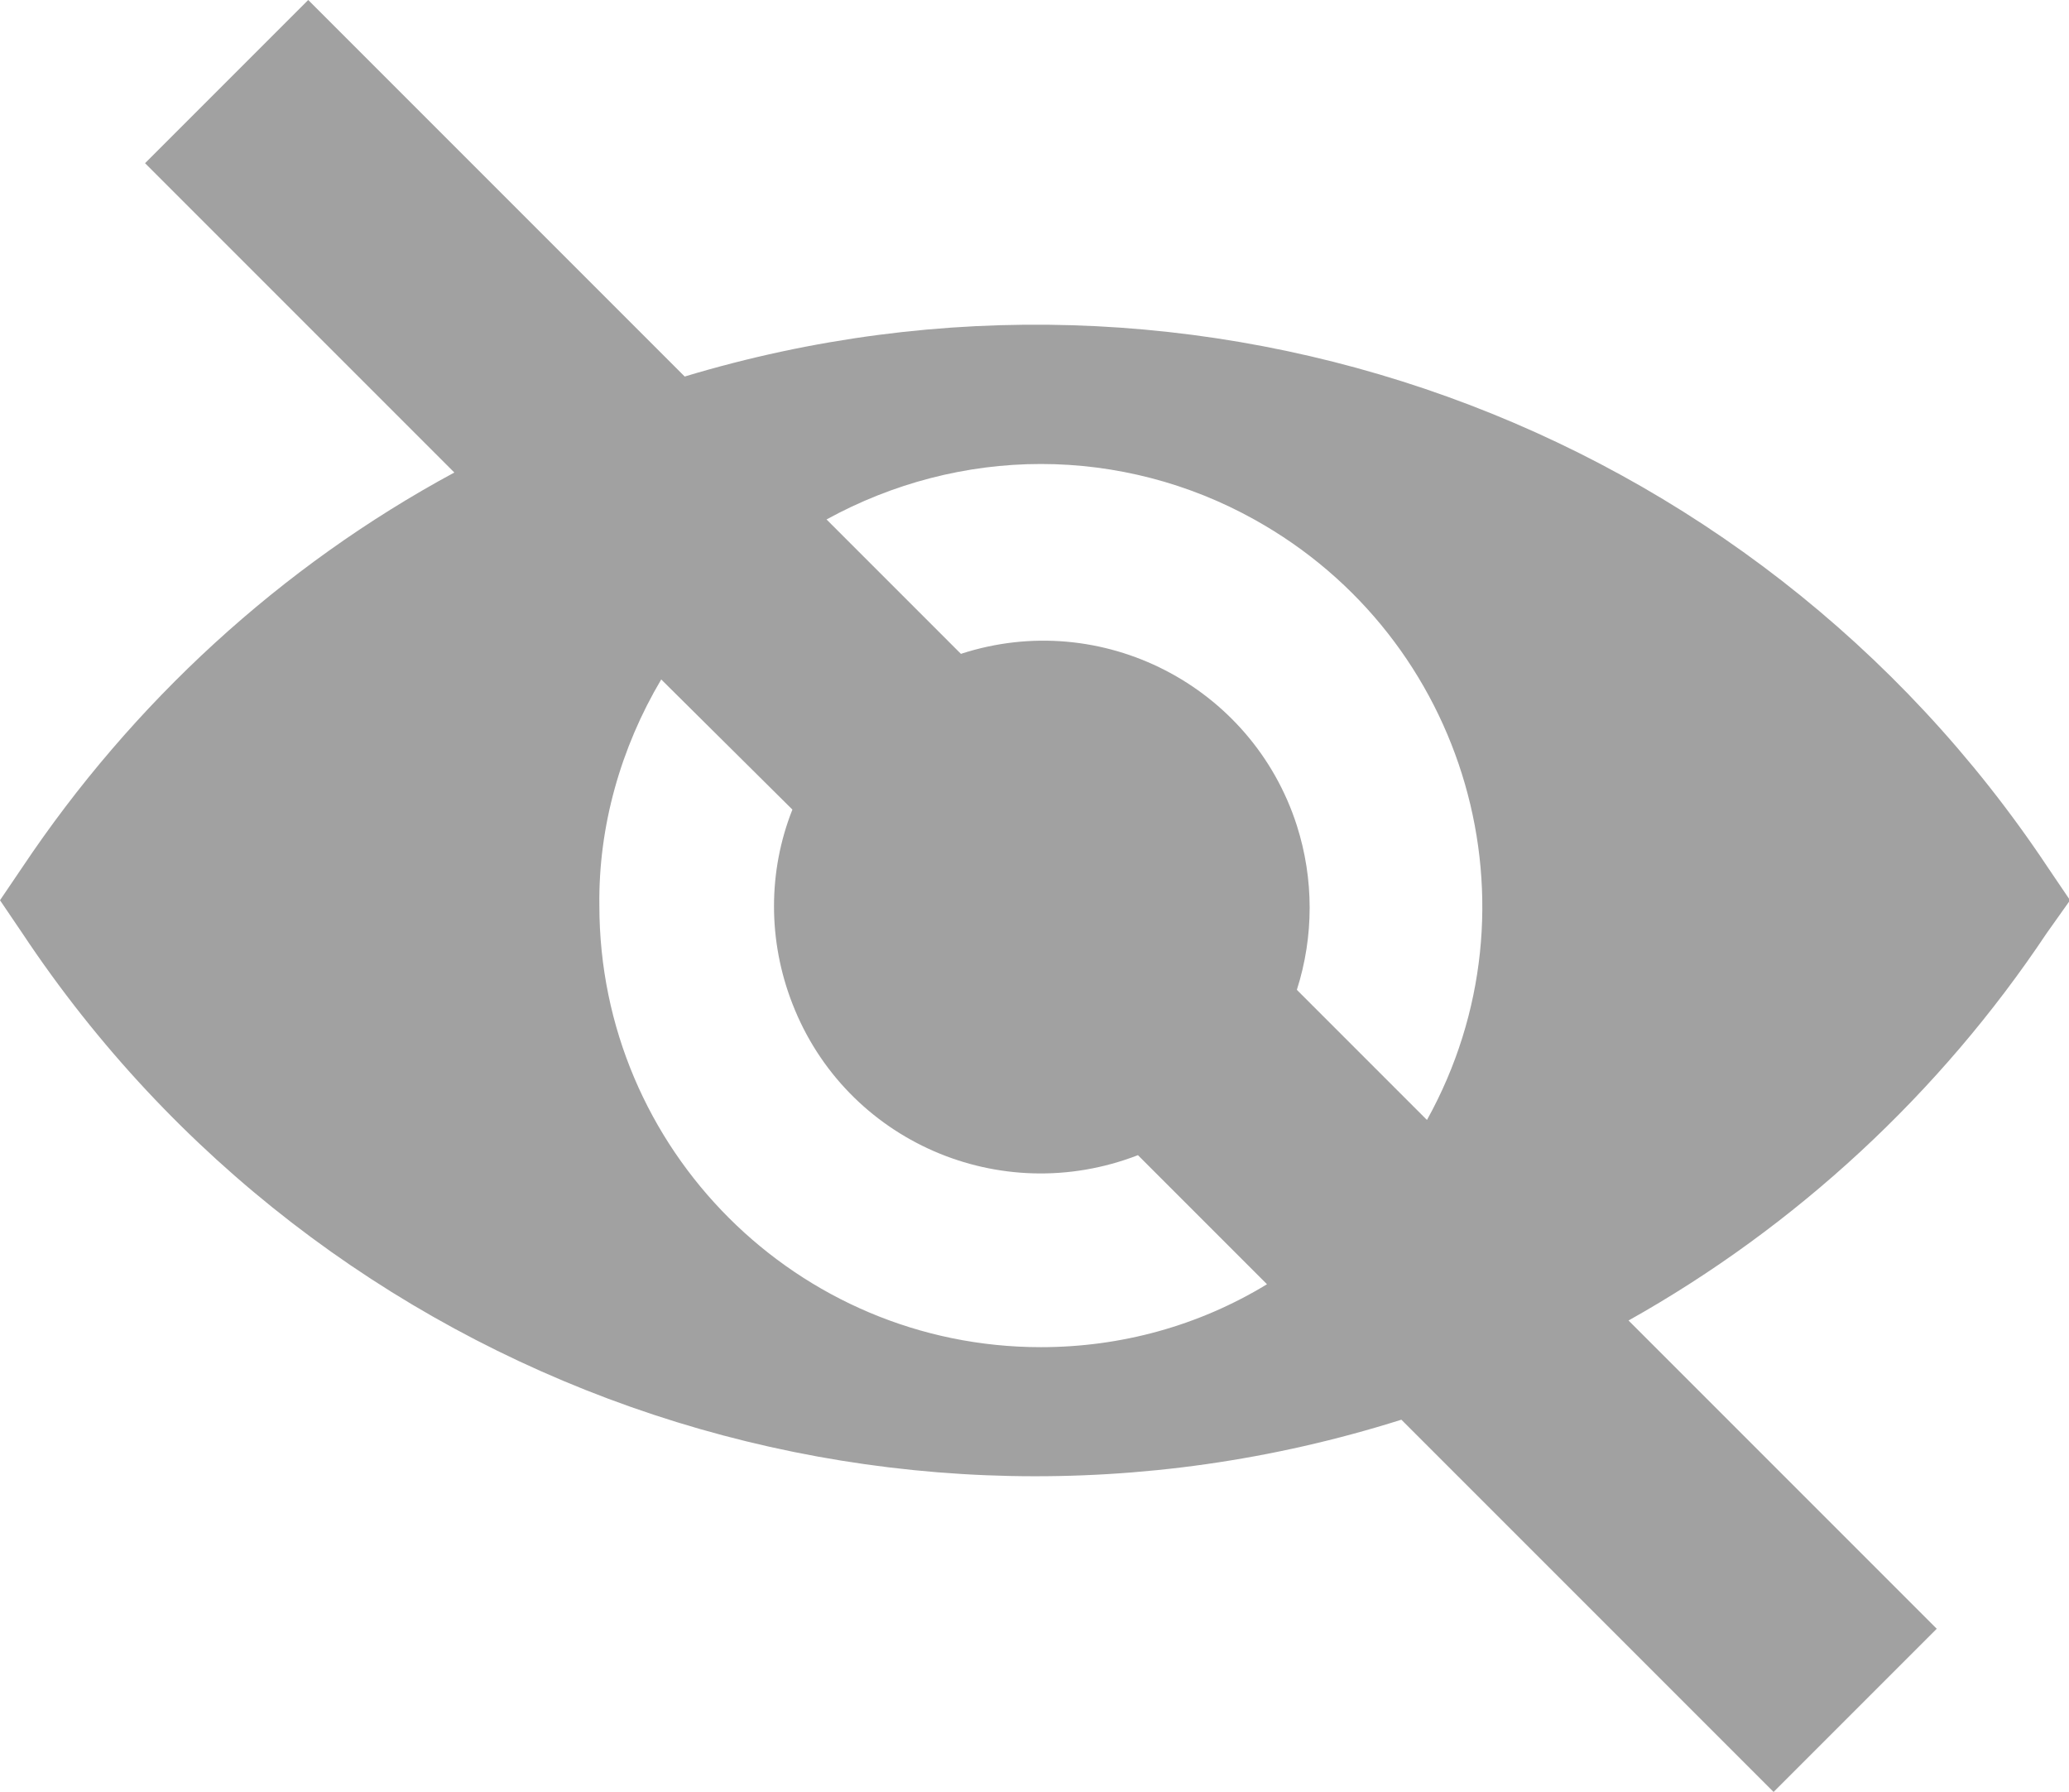 <?xml version="1.0" encoding="utf-8"?>
<!-- Generator: Adobe Illustrator 24.2.3, SVG Export Plug-In . SVG Version: 6.00 Build 0)  -->
<svg version="1.1" id="레이어_1" xmlns="http://www.w3.org/2000/svg" xmlns:xlink="http://www.w3.org/1999/xlink" x="0px"
	 y="0px" viewBox="0 0 194 168" style="enable-background:new 0 0 194 168;" xml:space="preserve">
<style type="text/css">
	.st0{fill-rule:evenodd;clip-rule:evenodd;fill:#A1A1A1;}
</style>
<path id="icon_off" class="st0" d="M191.9,87.5c-10,15-23.5,27.5-39.2,36.3l28.9,28.9L166.3,168l-34.9-34.9
	C83,148.4,30.2,129.8,2.1,87.5L0,84.4l2.1-3.1c10.3-15.4,24.2-28.2,40.5-37l-29-29L28.9,0l35.3,35.3c48.1-14.5,100,4.2,127.8,46
	l2.1,3.1L191.9,87.5z M56.2,84.9c0,22.9,18.6,41.4,41.4,41.4c7.5,0,14.8-2,21.2-5.9l-12.1-12.1c-12.9,5-27.4-1.3-32.4-14.2
	c-2.3-5.9-2.3-12.4,0-18.2L62,63.7C58.2,70.1,56.1,77.5,56.2,84.9z M97.6,43.5c-7,0-13.9,1.8-20.1,5.2l12.6,12.6
	c13.2-4.3,27.3,3,31.5,16.1c1.6,5,1.6,10.4,0,15.4l12.2,12.2c11.1-20,3.8-45.2-16.2-56.3C111.5,45.3,104.6,43.5,97.6,43.5L97.6,43.5
	z"/>
</svg>
